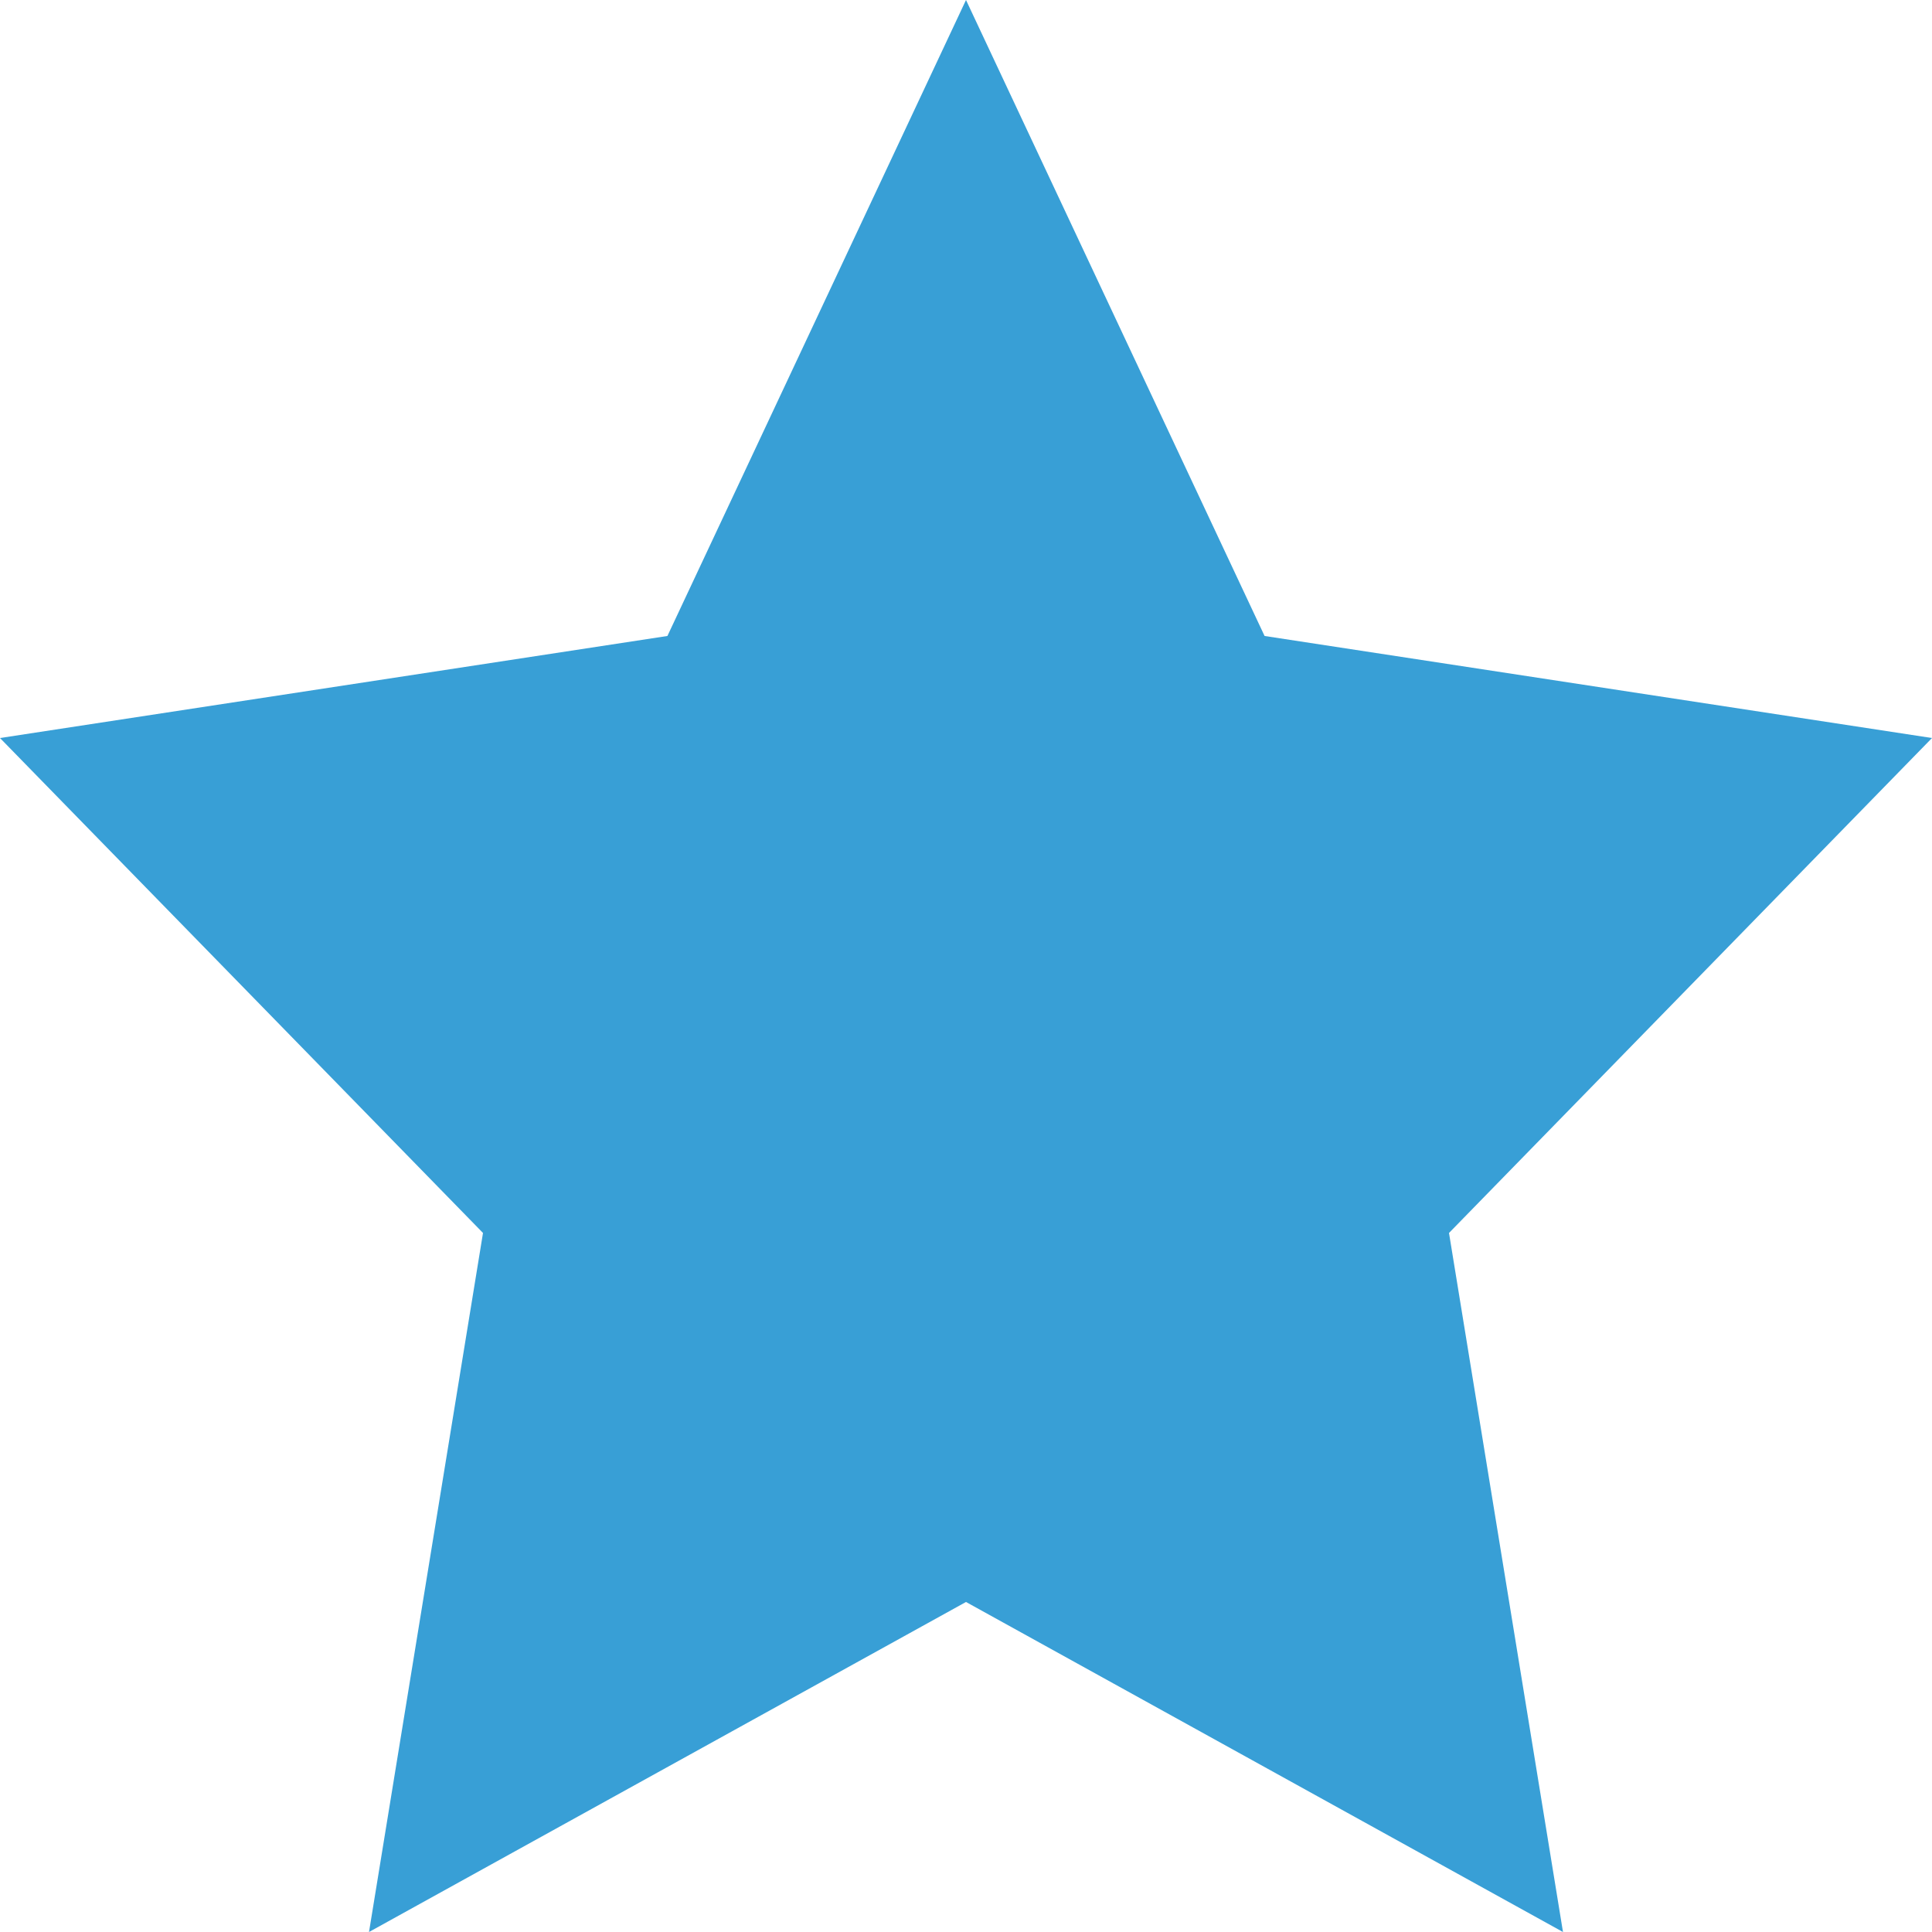 <svg xmlns="http://www.w3.org/2000/svg" width="11" height="11" viewBox="0 0 11 11"><rect id="frame" width="11" height="11" fill="none"/><path fill="#389FD6" fill-rule="evenodd" d="M5.5 9.121L2.101 11l.649-3.98L0 4.202l3.8-.581L5.5 0l1.7 3.621 3.8.581L8.25 7.02 8.899 11z"/></svg>
